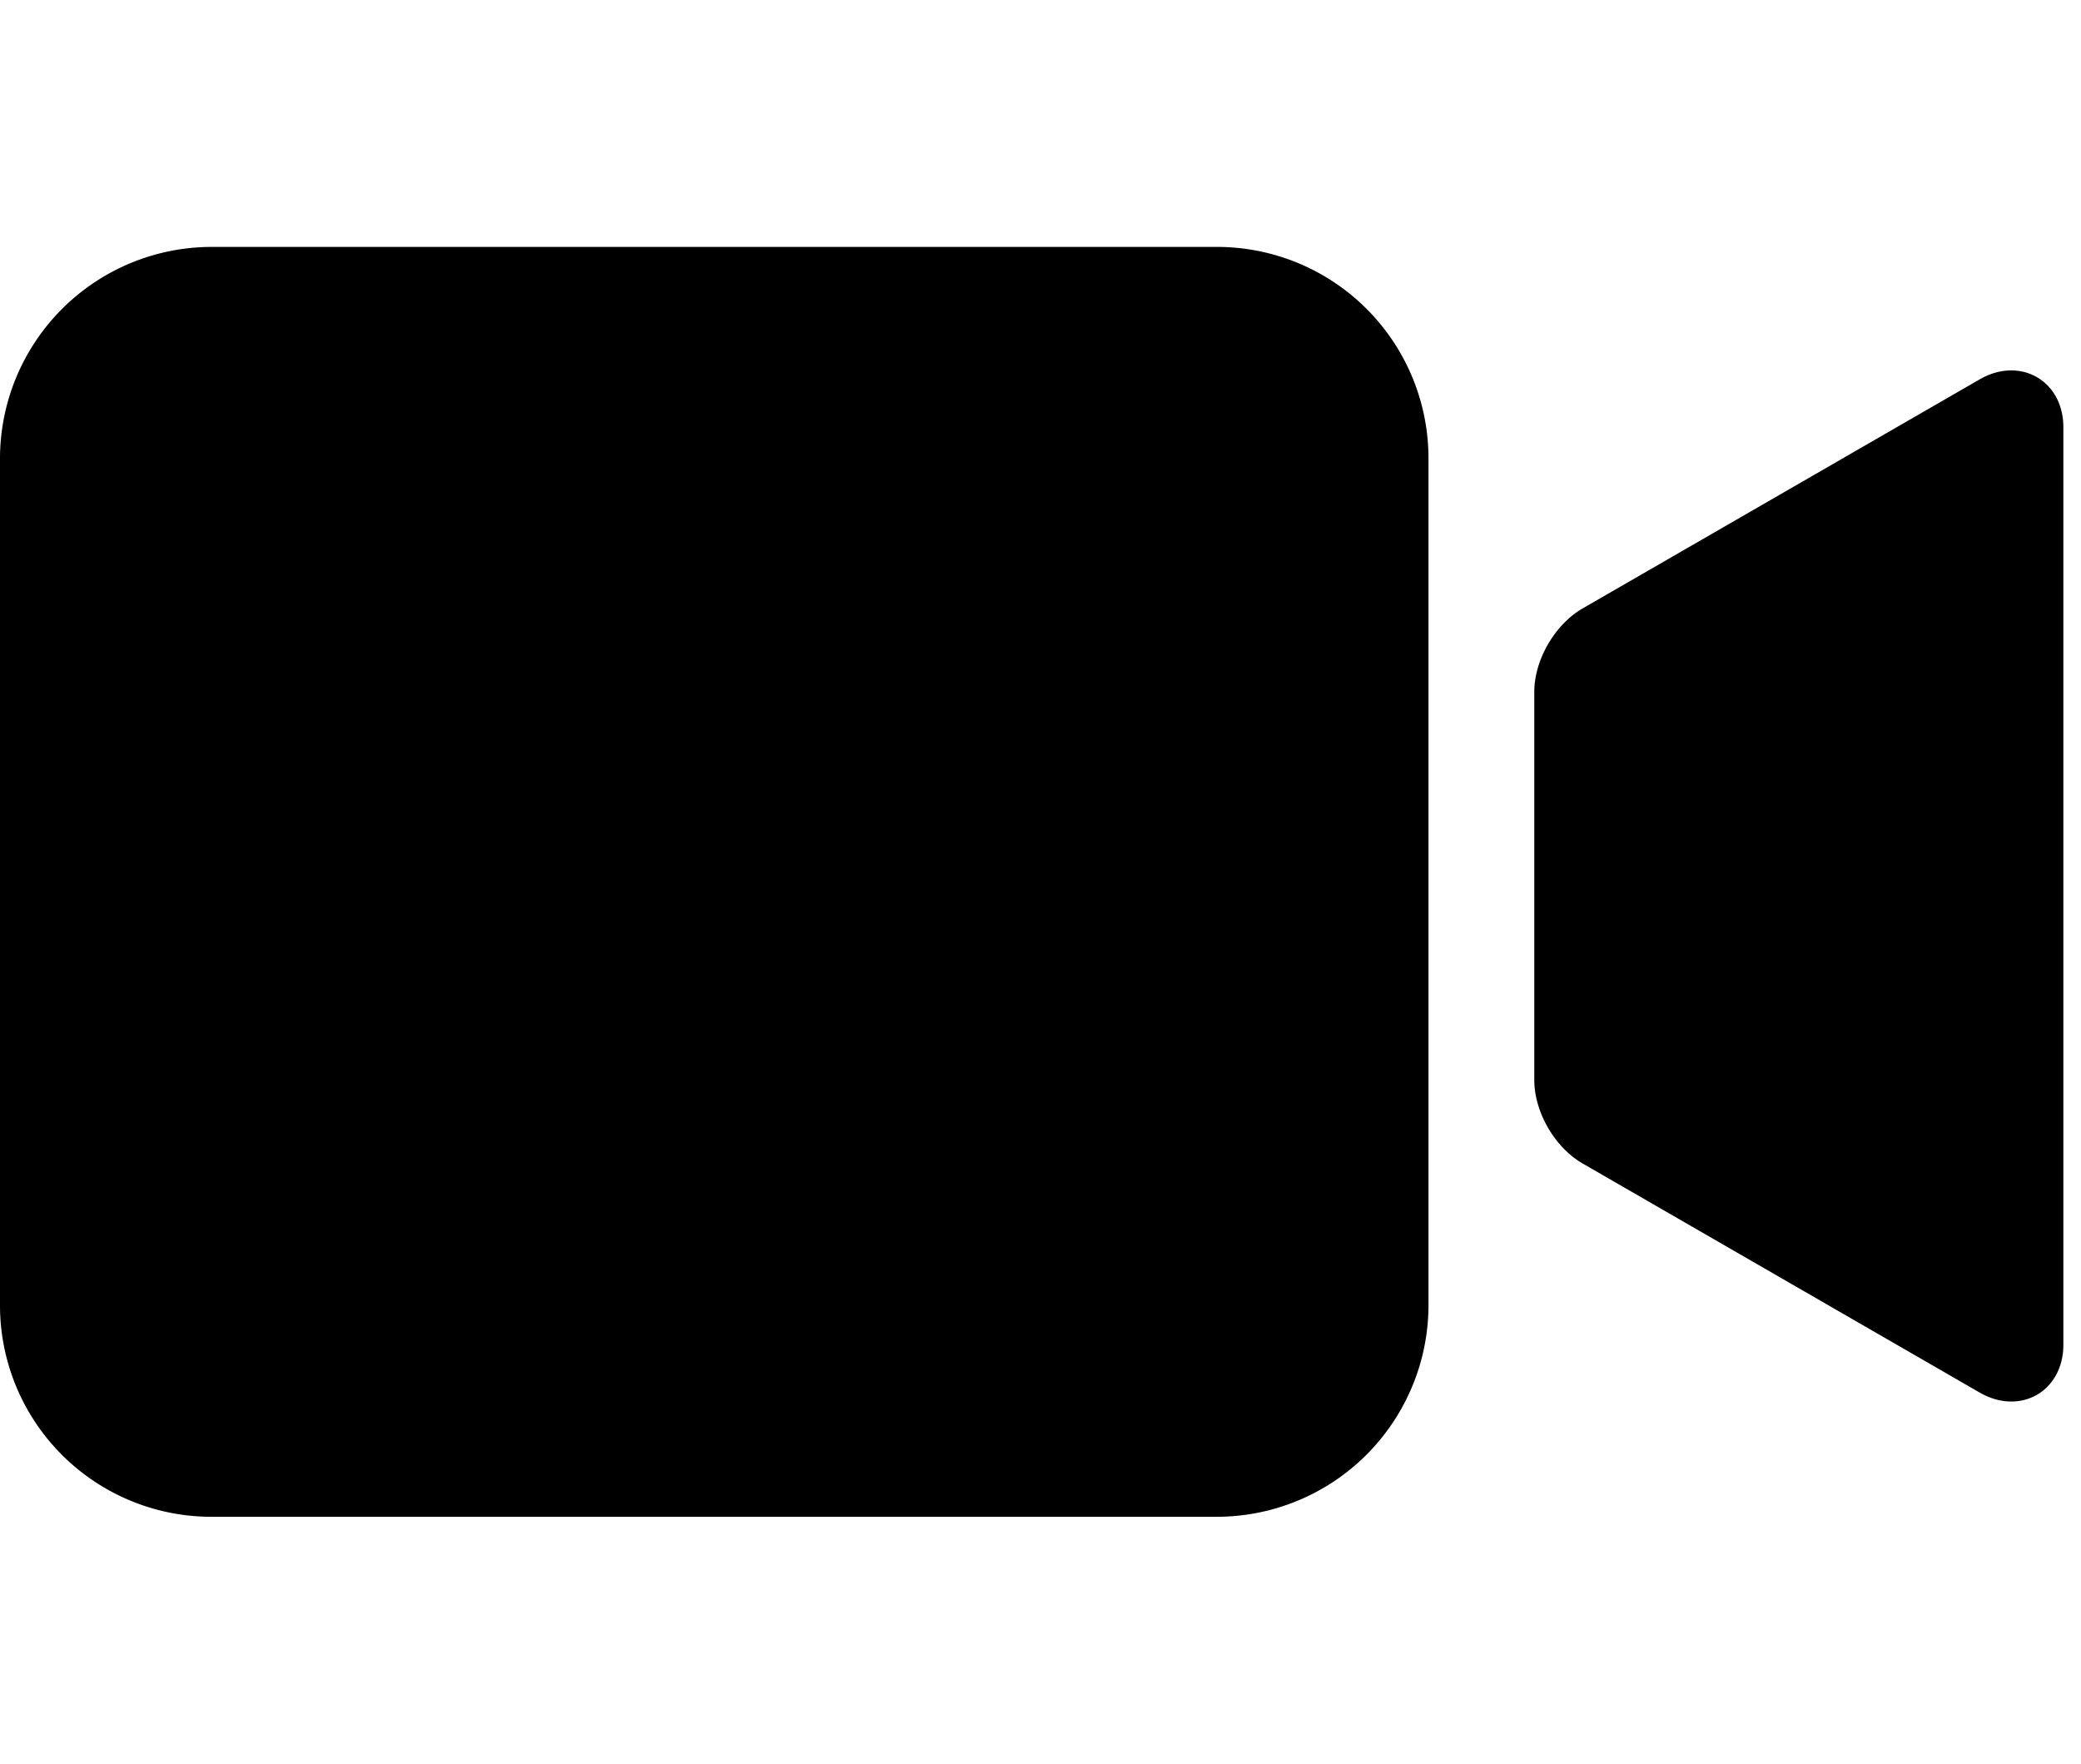 <svg width="59" height="50" xmlns="http://www.w3.org/2000/svg"><g fill="#000" fill-rule="evenodd"><path d="M0 13.005A6.004 6.004 0 0 1 5.998 7h28.504a5.994 5.994 0 0 1 5.998 6.005v23.99A6.004 6.004 0 0 1 34.502 43H5.998A5.994 5.994 0 0 1 0 36.995v-23.99zM56.127 10.755c1.146-.662 2.373.033 2.373 1.359V38.12c0 1.331-1.229 2.019-2.373 1.358l-11.254-6.492c-.792-.457-1.373-1.458-1.373-2.368V19.616c0-.91.583-1.913 1.373-2.369l11.254-6.492z"/></g></svg>